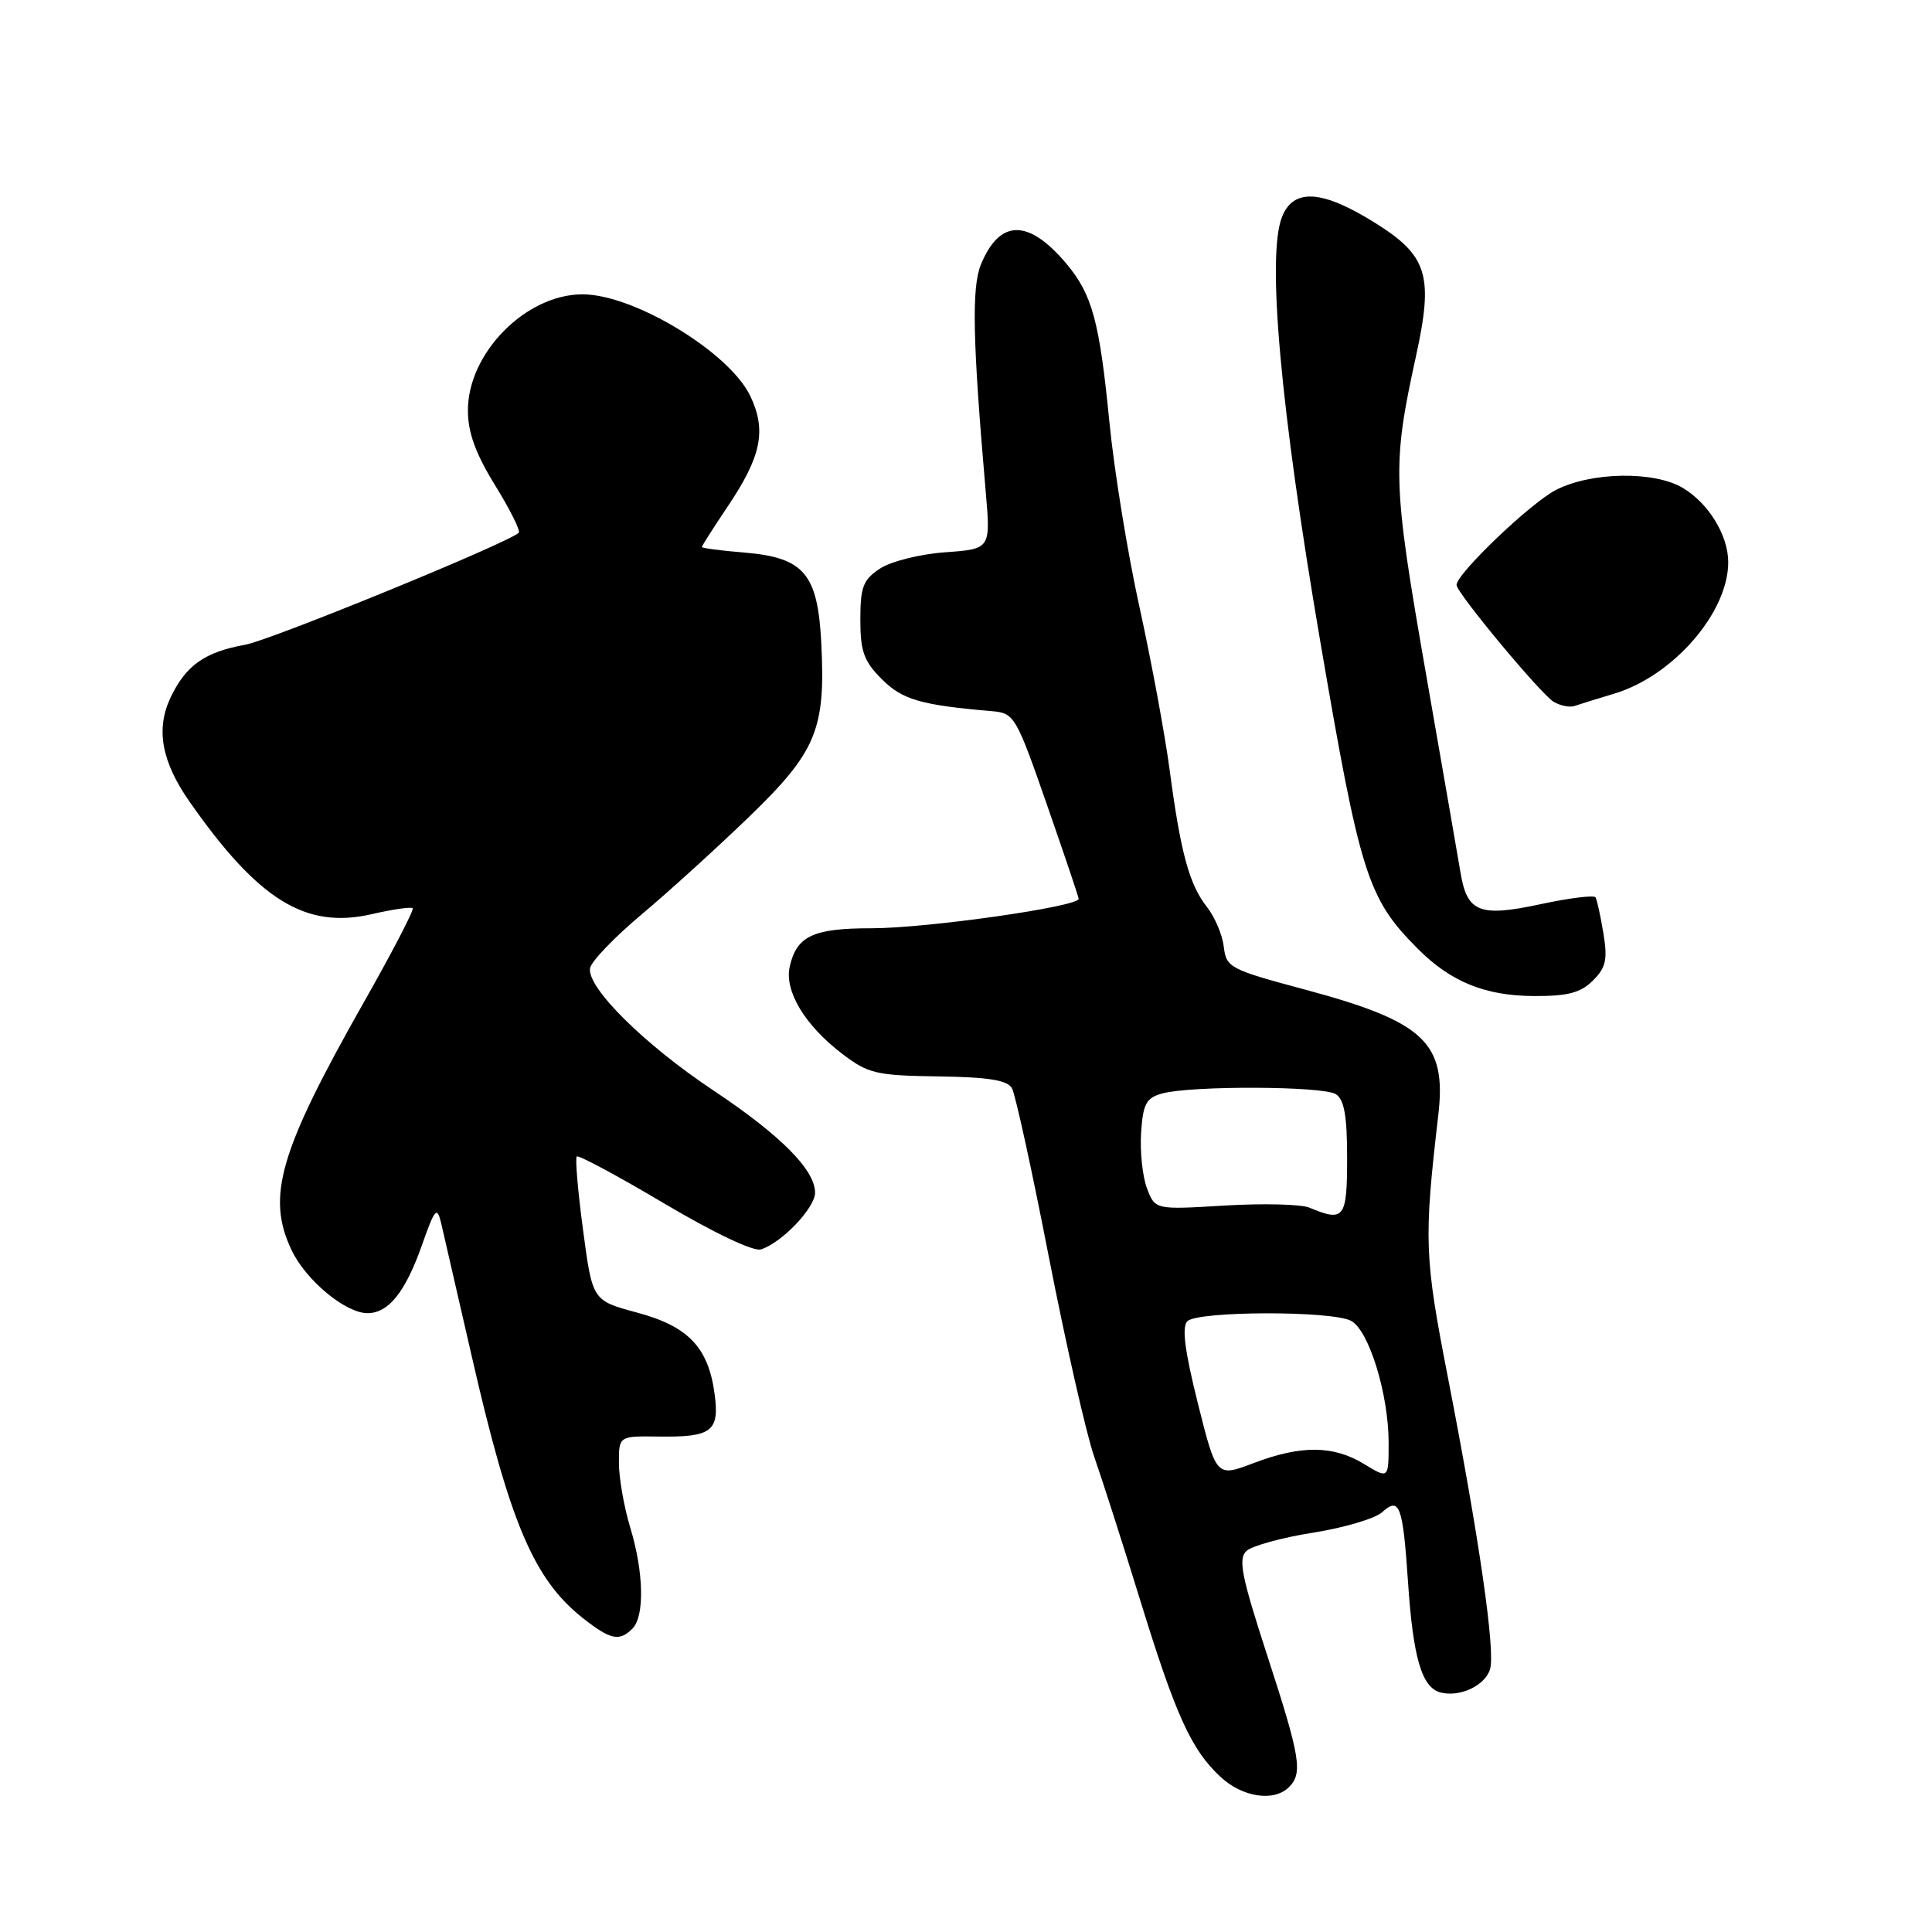 <?xml version="1.0" encoding="UTF-8" standalone="no"?>
<!DOCTYPE svg PUBLIC "-//W3C//DTD SVG 1.1//EN" "http://www.w3.org/Graphics/SVG/1.1/DTD/svg11.dtd" >
<svg xmlns="http://www.w3.org/2000/svg" xmlns:xlink="http://www.w3.org/1999/xlink" version="1.1" viewBox="0 0 256 256">
 <g >
 <path fill="currentColor"
d=" M 170.80 236.80 C 172.65 234.95 172.31 232.86 167.91 219.34 C 164.51 208.89 164.04 206.55 165.16 205.51 C 165.90 204.83 169.86 203.74 173.97 203.09 C 178.08 202.44 182.20 201.22 183.12 200.39 C 185.45 198.28 185.88 199.44 186.57 209.63 C 187.24 219.68 188.40 223.61 190.87 224.26 C 193.42 224.92 196.74 223.38 197.43 221.21 C 198.18 218.87 196.02 203.93 191.88 182.64 C 188.73 166.49 188.65 164.38 190.58 147.76 C 191.70 138.13 188.77 135.38 172.83 131.10 C 162.97 128.46 162.48 128.20 162.16 125.46 C 161.98 123.89 160.97 121.50 159.92 120.17 C 157.58 117.19 156.45 113.04 154.98 102.00 C 154.36 97.33 152.57 87.65 151.00 80.50 C 149.42 73.35 147.63 62.33 147.01 56.00 C 145.69 42.56 144.73 39.03 141.31 34.95 C 136.29 28.98 132.48 29.01 129.99 35.01 C 128.73 38.07 128.87 45.04 130.61 65.12 C 131.27 72.74 131.27 72.74 125.26 73.18 C 121.95 73.41 118.07 74.38 116.62 75.33 C 114.37 76.81 114.00 77.75 114.00 82.10 C 114.00 86.32 114.47 87.62 116.84 89.99 C 119.56 92.72 122.01 93.43 131.50 94.24 C 134.39 94.49 134.66 94.95 138.68 106.50 C 140.98 113.10 142.89 118.76 142.93 119.09 C 143.05 120.12 122.76 123.01 115.44 123.00 C 107.76 123.00 105.58 124.02 104.65 128.04 C 103.90 131.29 106.63 135.85 111.59 139.63 C 115.03 142.26 116.08 142.51 124.31 142.63 C 130.99 142.72 133.49 143.13 134.09 144.20 C 134.54 145.00 136.74 155.06 138.98 166.57 C 141.23 178.08 143.93 189.97 144.98 193.00 C 146.04 196.03 148.78 204.57 151.07 212.00 C 155.80 227.35 157.85 231.85 161.74 235.46 C 164.65 238.16 168.82 238.78 170.80 236.80 Z  M 83.80 215.80 C 85.43 214.17 85.31 208.33 83.51 202.41 C 82.69 199.71 82.02 195.87 82.01 193.89 C 82.00 190.28 82.00 190.28 87.25 190.35 C 94.33 190.45 95.35 189.67 94.69 184.71 C 93.86 178.53 91.20 175.74 84.40 173.92 C 78.50 172.33 78.50 172.33 77.26 163.00 C 76.57 157.86 76.20 153.47 76.42 153.24 C 76.65 153.02 81.86 155.81 88.00 159.46 C 94.59 163.36 99.85 165.87 100.83 165.55 C 103.59 164.68 108.00 160.05 108.00 158.04 C 108.00 155.01 103.43 150.42 94.53 144.49 C 85.34 138.38 77.70 130.79 78.19 128.27 C 78.36 127.37 81.43 124.18 85.00 121.18 C 88.58 118.18 94.98 112.36 99.24 108.25 C 108.17 99.62 109.40 96.67 108.83 85.29 C 108.36 75.99 106.57 73.88 98.56 73.21 C 95.50 72.96 93.00 72.63 93.00 72.48 C 93.00 72.33 94.54 69.92 96.41 67.13 C 100.88 60.49 101.59 57.05 99.43 52.50 C 96.68 46.69 84.00 39.00 77.19 39.00 C 69.68 39.00 62.00 46.77 62.00 54.38 C 62.00 57.32 63.01 60.09 65.60 64.30 C 67.58 67.50 68.99 70.34 68.74 70.59 C 67.41 71.92 35.92 84.81 32.50 85.43 C 27.12 86.40 24.63 88.16 22.60 92.43 C 20.62 96.60 21.40 100.91 25.11 106.22 C 34.24 119.28 40.50 123.15 49.26 121.13 C 52.03 120.49 54.47 120.14 54.68 120.35 C 54.89 120.55 52.03 126.07 48.32 132.61 C 37.00 152.59 35.26 158.53 38.64 165.66 C 40.54 169.65 45.78 174.00 48.69 174.00 C 51.49 174.00 53.73 171.19 55.94 164.90 C 57.61 160.16 57.91 159.81 58.44 162.01 C 58.76 163.38 60.57 171.25 62.46 179.50 C 67.55 201.79 70.72 209.27 77.25 214.42 C 80.90 217.29 82.06 217.54 83.80 215.80 Z  M 211.08 129.92 C 212.80 128.20 213.03 127.14 212.46 123.67 C 212.08 121.38 211.61 119.23 211.42 118.91 C 211.23 118.58 207.93 118.99 204.08 119.82 C 196.05 121.54 194.40 120.89 193.53 115.65 C 193.24 113.92 191.16 101.93 188.90 89.00 C 184.53 63.95 184.46 61.65 187.62 47.22 C 189.97 36.51 189.17 33.89 182.25 29.56 C 175.19 25.14 171.39 24.90 169.87 28.75 C 167.84 33.90 169.66 54.09 174.92 84.86 C 180.25 116.04 181.21 119.05 187.90 125.75 C 192.26 130.11 196.80 131.95 203.25 131.98 C 207.76 132.00 209.45 131.55 211.08 129.92 Z  M 213.90 91.91 C 221.70 89.57 229.00 81.16 229.00 74.50 C 229.00 70.93 226.38 66.66 222.96 64.64 C 219.16 62.39 210.85 62.53 206.19 64.91 C 202.84 66.61 193.00 76.02 193.00 77.51 C 193.00 78.55 204.19 92.01 205.88 93.00 C 206.77 93.52 208.02 93.77 208.65 93.54 C 209.28 93.32 211.64 92.59 213.90 91.91 Z  M 158.72 185.94 C 156.98 178.99 156.58 175.82 157.33 175.07 C 158.70 173.70 176.50 173.66 179.03 175.02 C 181.39 176.28 184.00 184.75 184.00 191.17 C 184.00 195.97 184.00 195.97 180.75 193.99 C 176.68 191.51 172.41 191.47 166.10 193.87 C 161.18 195.74 161.18 195.74 158.72 185.94 Z  M 173.50 160.02 C 172.40 159.56 167.35 159.44 162.28 159.74 C 153.06 160.30 153.06 160.30 151.98 157.46 C 151.39 155.90 151.04 152.59 151.20 150.10 C 151.46 146.25 151.87 145.48 154.00 144.89 C 157.81 143.84 175.30 143.90 177.00 144.98 C 178.12 145.69 178.50 147.86 178.50 153.46 C 178.50 161.45 178.11 161.95 173.50 160.02 Z "/>
</g>
</svg>